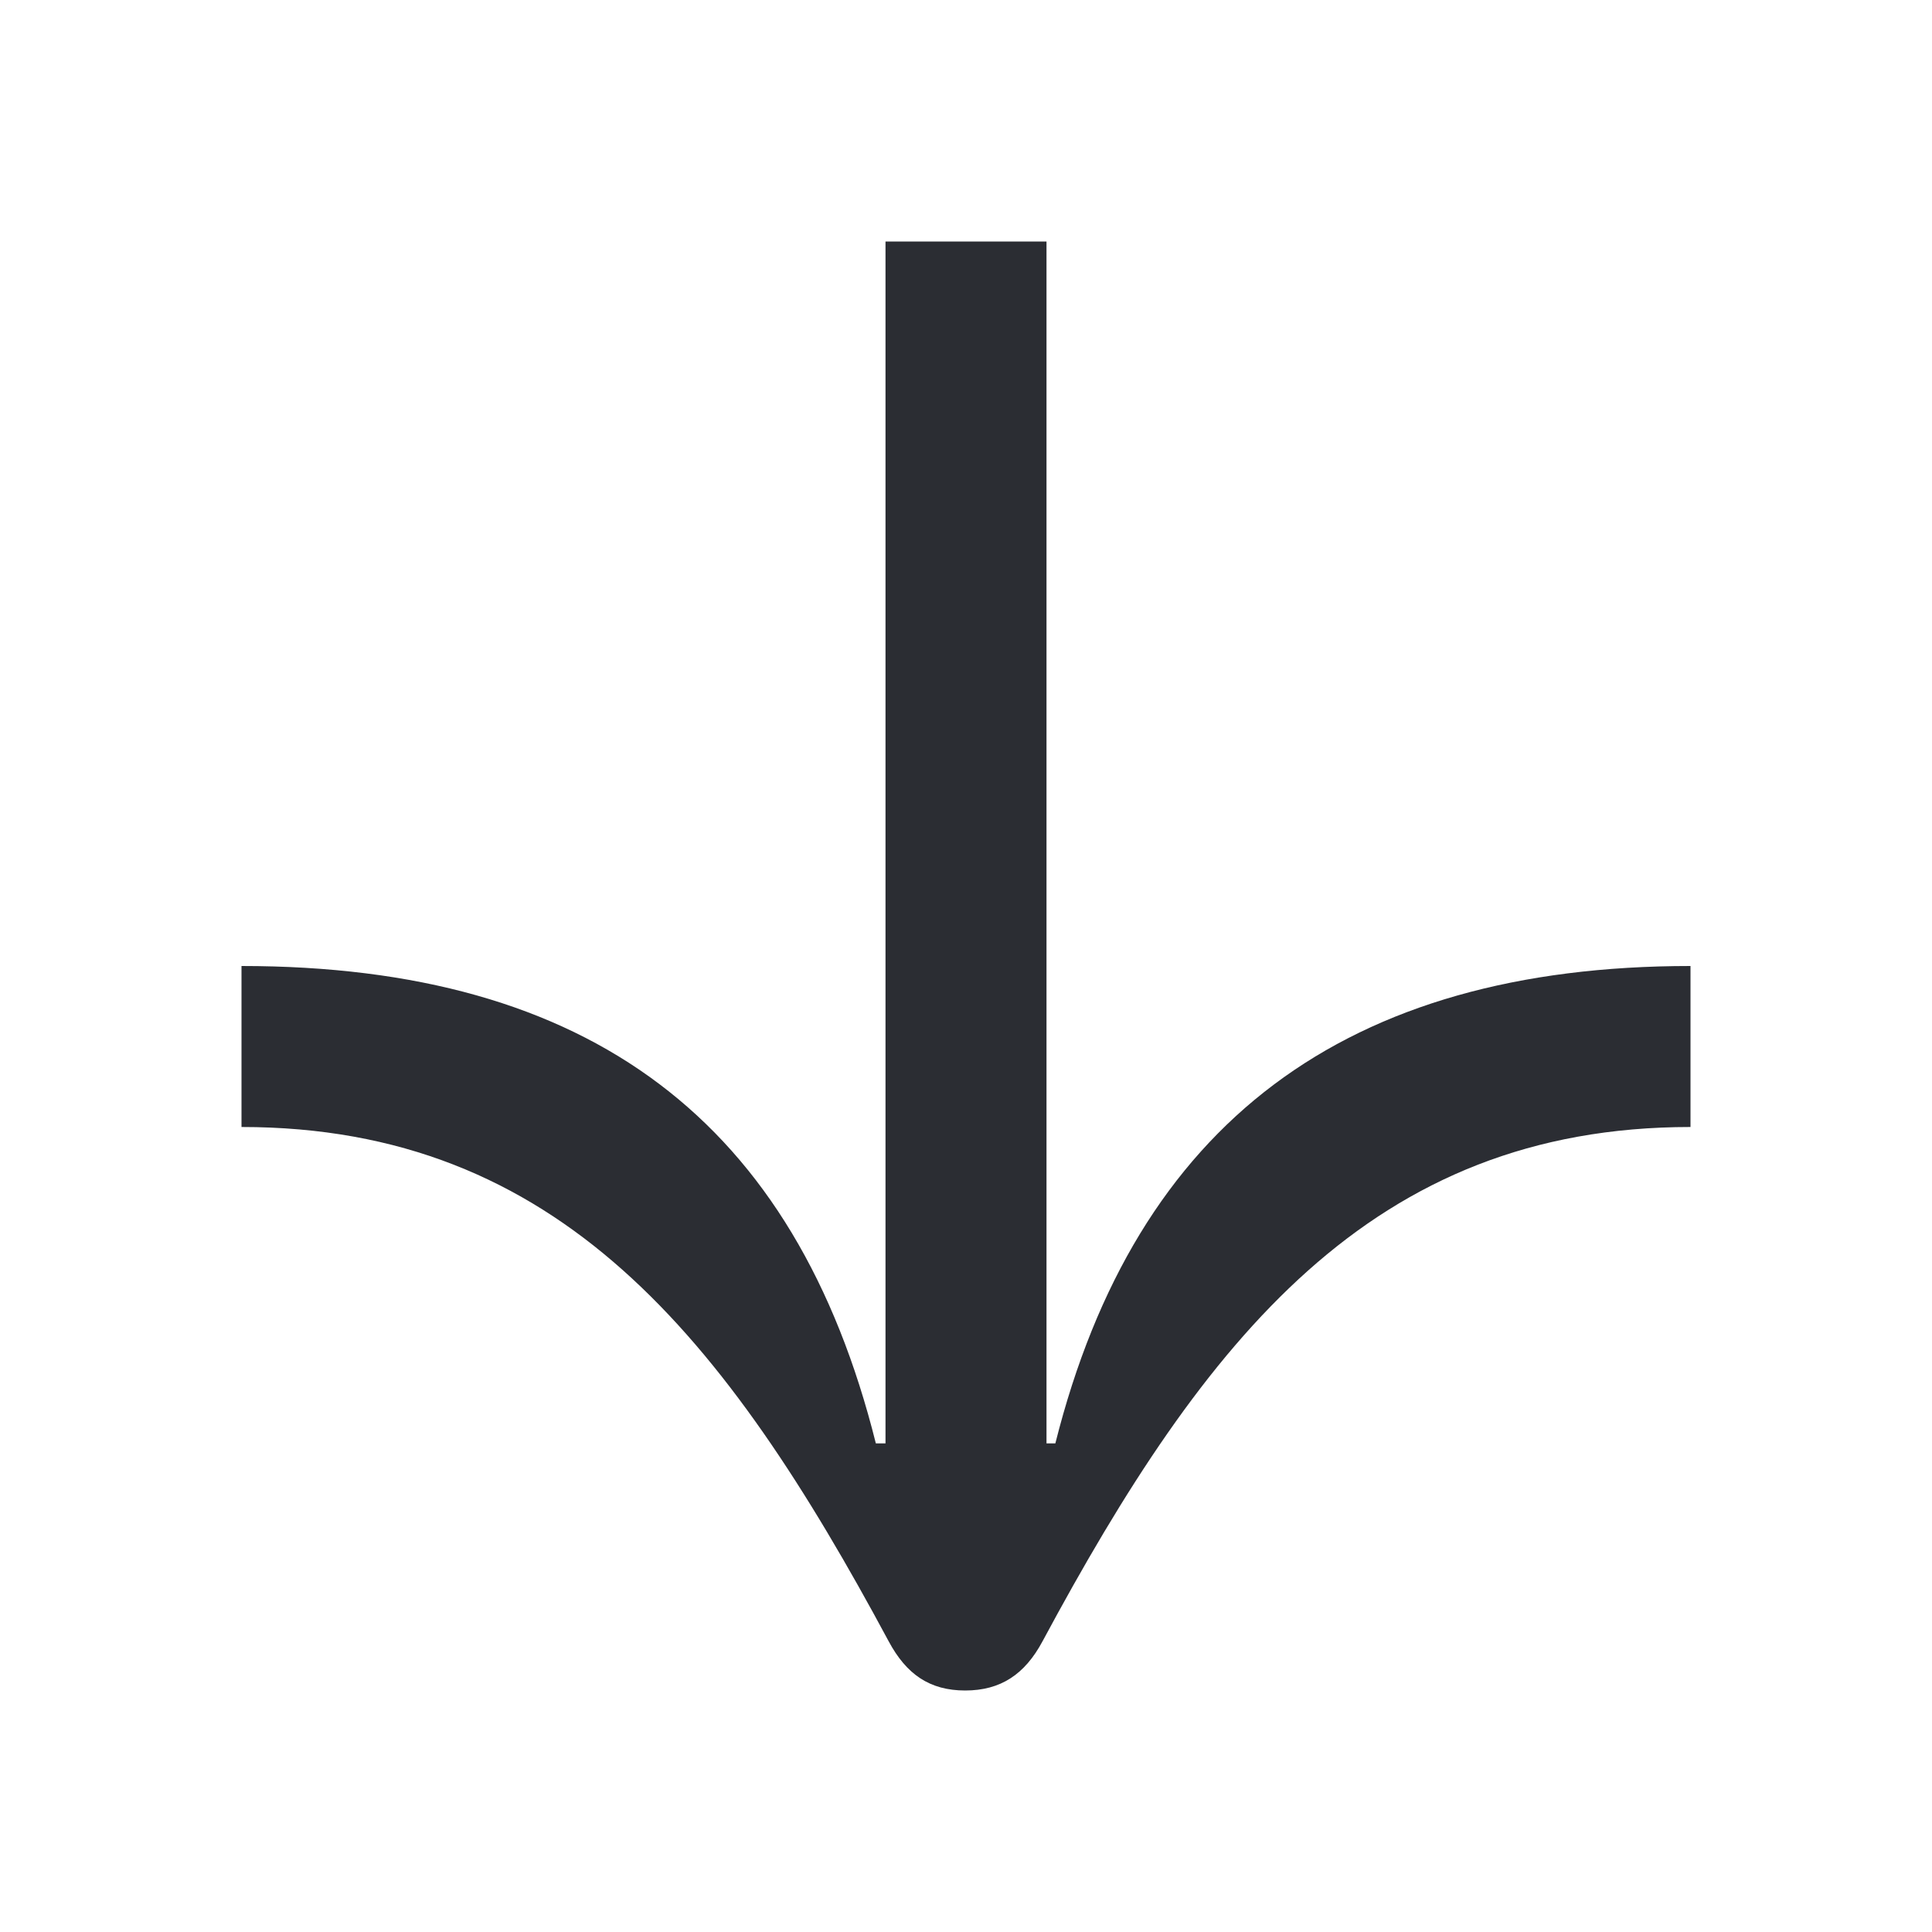 <svg width="24" height="24" viewBox="0 0 24 24" fill="none" xmlns="http://www.w3.org/2000/svg">
<path d="M3 14C6.94 14 9.01 16.61 11.04 20.39C11.26 20.8 11.55 21 11.99 21C12.43 21 12.73 20.8 12.95 20.39C14.97 16.63 17.04 14 21 14V12C16.72 12 14.11 13.95 13.11 17.93H13V3H11V17.93H10.88C9.88 13.93 7.33 12 3 12V14Z" fill="#2B2D33"/>
</svg>
